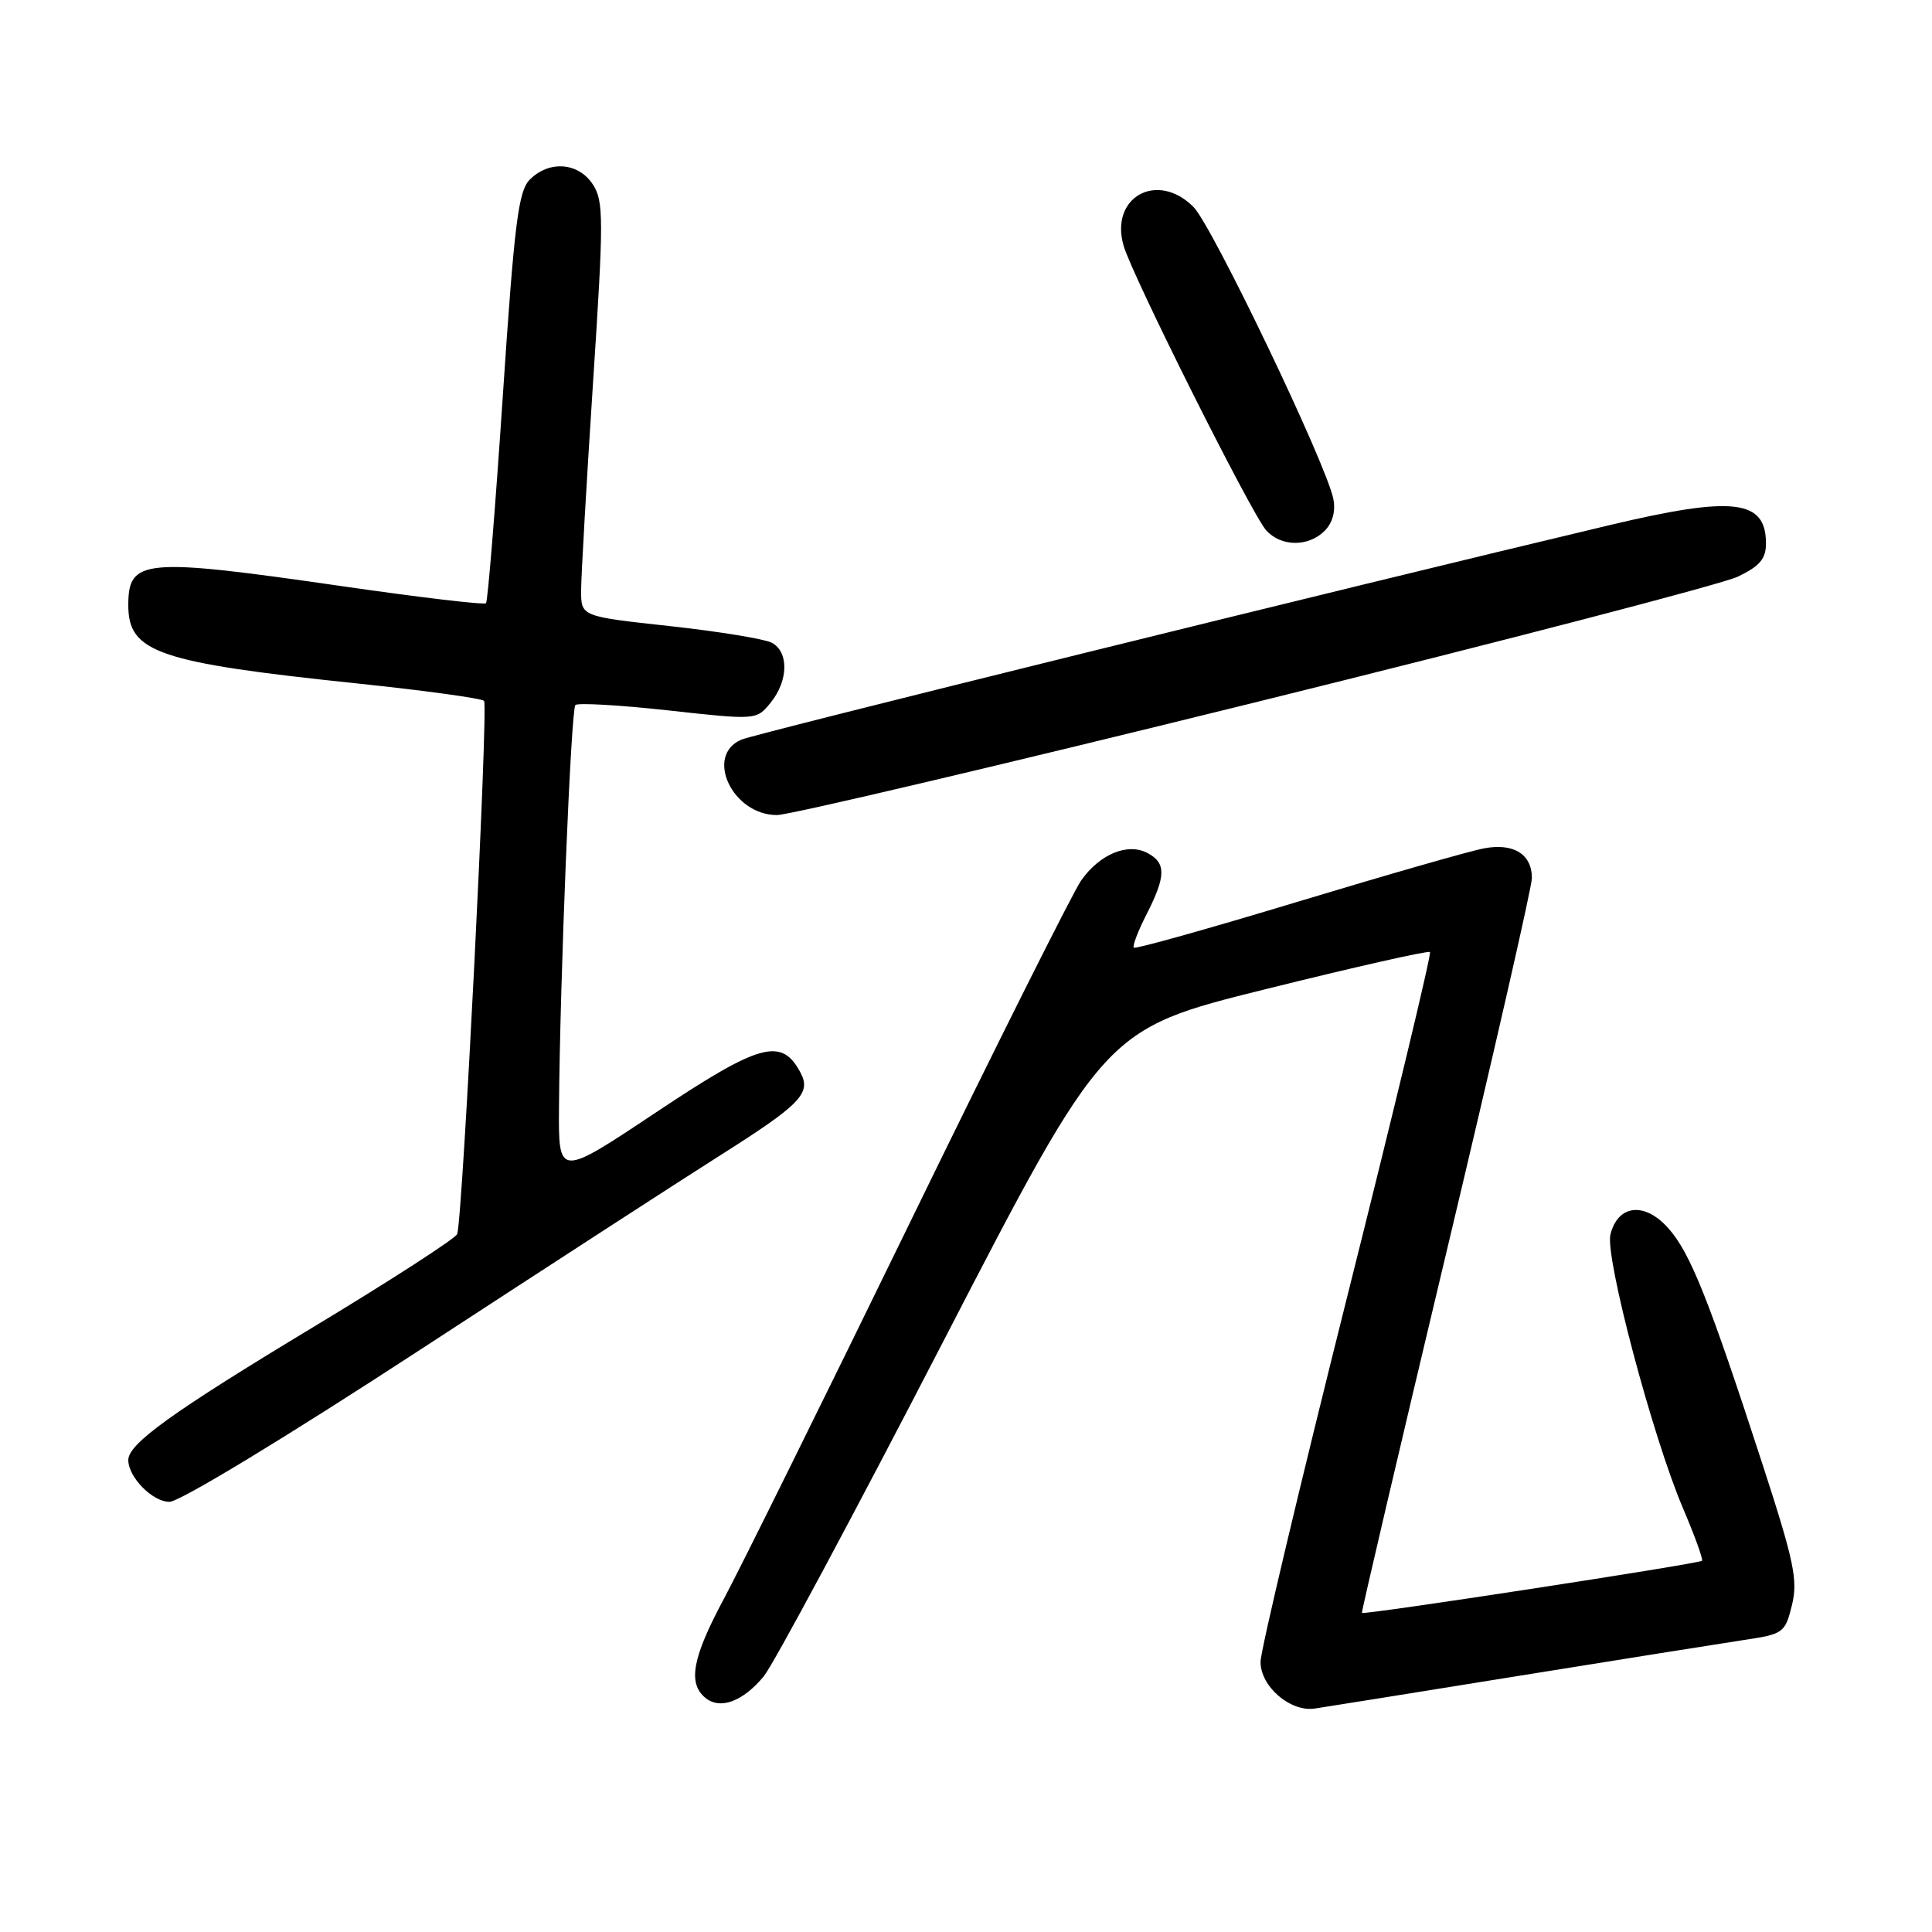 <?xml version="1.0" encoding="UTF-8" standalone="no"?>
<!DOCTYPE svg PUBLIC "-//W3C//DTD SVG 1.1//EN" "http://www.w3.org/Graphics/SVG/1.1/DTD/svg11.dtd" >
<svg xmlns="http://www.w3.org/2000/svg" xmlns:xlink="http://www.w3.org/1999/xlink" version="1.1" viewBox="0 0 256 256">
 <g >
 <path fill="currentColor"
d=" M 201.00 222.10 C 214.47 219.93 227.97 217.78 231.00 217.32 C 236.32 216.53 236.53 216.37 237.44 212.70 C 238.25 209.41 237.74 206.95 233.60 194.20 C 226.44 172.19 223.98 166.01 221.04 162.72 C 217.91 159.22 214.39 159.61 213.39 163.57 C 212.65 166.54 218.97 190.38 223.00 199.84 C 224.56 203.50 225.70 206.64 225.52 206.81 C 225.12 207.21 180.66 214.03 180.46 213.72 C 180.38 213.60 185.41 192.12 191.64 166.00 C 197.87 139.88 202.98 117.54 202.98 116.37 C 203.01 113.20 200.56 111.67 196.65 112.41 C 194.79 112.75 183.68 115.94 171.94 119.49 C 160.21 123.04 150.44 125.78 150.24 125.57 C 150.03 125.36 150.79 123.37 151.93 121.14 C 154.50 116.09 154.53 114.36 152.07 113.04 C 149.43 111.63 145.73 113.16 143.25 116.68 C 142.17 118.23 131.96 138.62 120.57 162.00 C 109.18 185.38 98.09 207.80 95.93 211.83 C 91.75 219.62 91.11 223.01 93.45 224.96 C 95.41 226.59 98.43 225.48 101.21 222.11 C 102.47 220.58 113.15 200.66 124.94 177.84 C 146.38 136.36 146.38 136.36 167.74 131.06 C 179.48 128.14 189.27 125.93 189.48 126.15 C 189.70 126.36 184.74 147.01 178.46 172.02 C 172.19 197.03 167.04 218.70 167.03 220.18 C 166.99 223.44 170.97 226.88 174.22 226.39 C 175.47 226.21 187.53 224.27 201.00 222.10 Z  M 55.64 178.87 C 72.61 167.80 90.43 156.25 95.24 153.21 C 106.15 146.31 107.54 144.87 106.05 142.09 C 103.55 137.43 100.71 138.21 86.95 147.38 C 74.00 156.01 74.00 156.01 74.07 146.75 C 74.19 129.91 75.66 94.01 76.24 93.42 C 76.56 93.11 82.09 93.42 88.53 94.13 C 100.24 95.42 100.24 95.42 102.12 93.10 C 104.48 90.19 104.54 86.35 102.25 85.16 C 101.29 84.66 95.21 83.67 88.75 82.96 C 77.00 81.68 77.00 81.68 77.00 78.27 C 77.00 76.39 77.71 64.06 78.57 50.86 C 80.01 28.93 80.00 26.65 78.55 24.43 C 76.64 21.52 72.78 21.22 70.21 23.79 C 68.68 25.32 68.16 29.50 66.62 52.54 C 65.63 67.37 64.63 79.69 64.40 79.93 C 64.16 80.17 55.54 79.15 45.24 77.66 C 18.99 73.87 17.00 74.05 17.00 80.20 C 17.00 86.46 20.93 87.80 47.50 90.58 C 56.30 91.50 63.79 92.53 64.14 92.87 C 64.73 93.46 61.32 161.31 60.58 163.52 C 60.39 164.08 51.75 169.67 41.37 175.93 C 22.82 187.12 17.00 191.30 17.00 193.46 C 17.00 195.74 20.21 199.00 22.45 199.00 C 23.80 199.00 37.83 190.49 55.64 178.87 Z  M 166.23 93.09 C 199.40 84.89 228.22 77.39 230.27 76.41 C 233.17 75.02 234.00 74.05 234.00 72.01 C 234.00 66.19 229.70 65.68 213.33 69.57 C 178.03 77.96 100.15 97.20 98.25 98.00 C 93.32 100.09 97.04 108.00 102.95 108.00 C 104.58 108.00 133.05 101.29 166.23 93.09 Z  M 175.52 70.34 C 176.58 69.28 177.00 67.73 176.67 66.09 C 175.74 61.45 160.62 29.90 158.14 27.42 C 153.34 22.61 147.02 26.12 148.88 32.55 C 150.02 36.53 165.81 68.05 167.76 70.25 C 169.72 72.46 173.36 72.50 175.52 70.34 Z "/>
</g>
</svg>